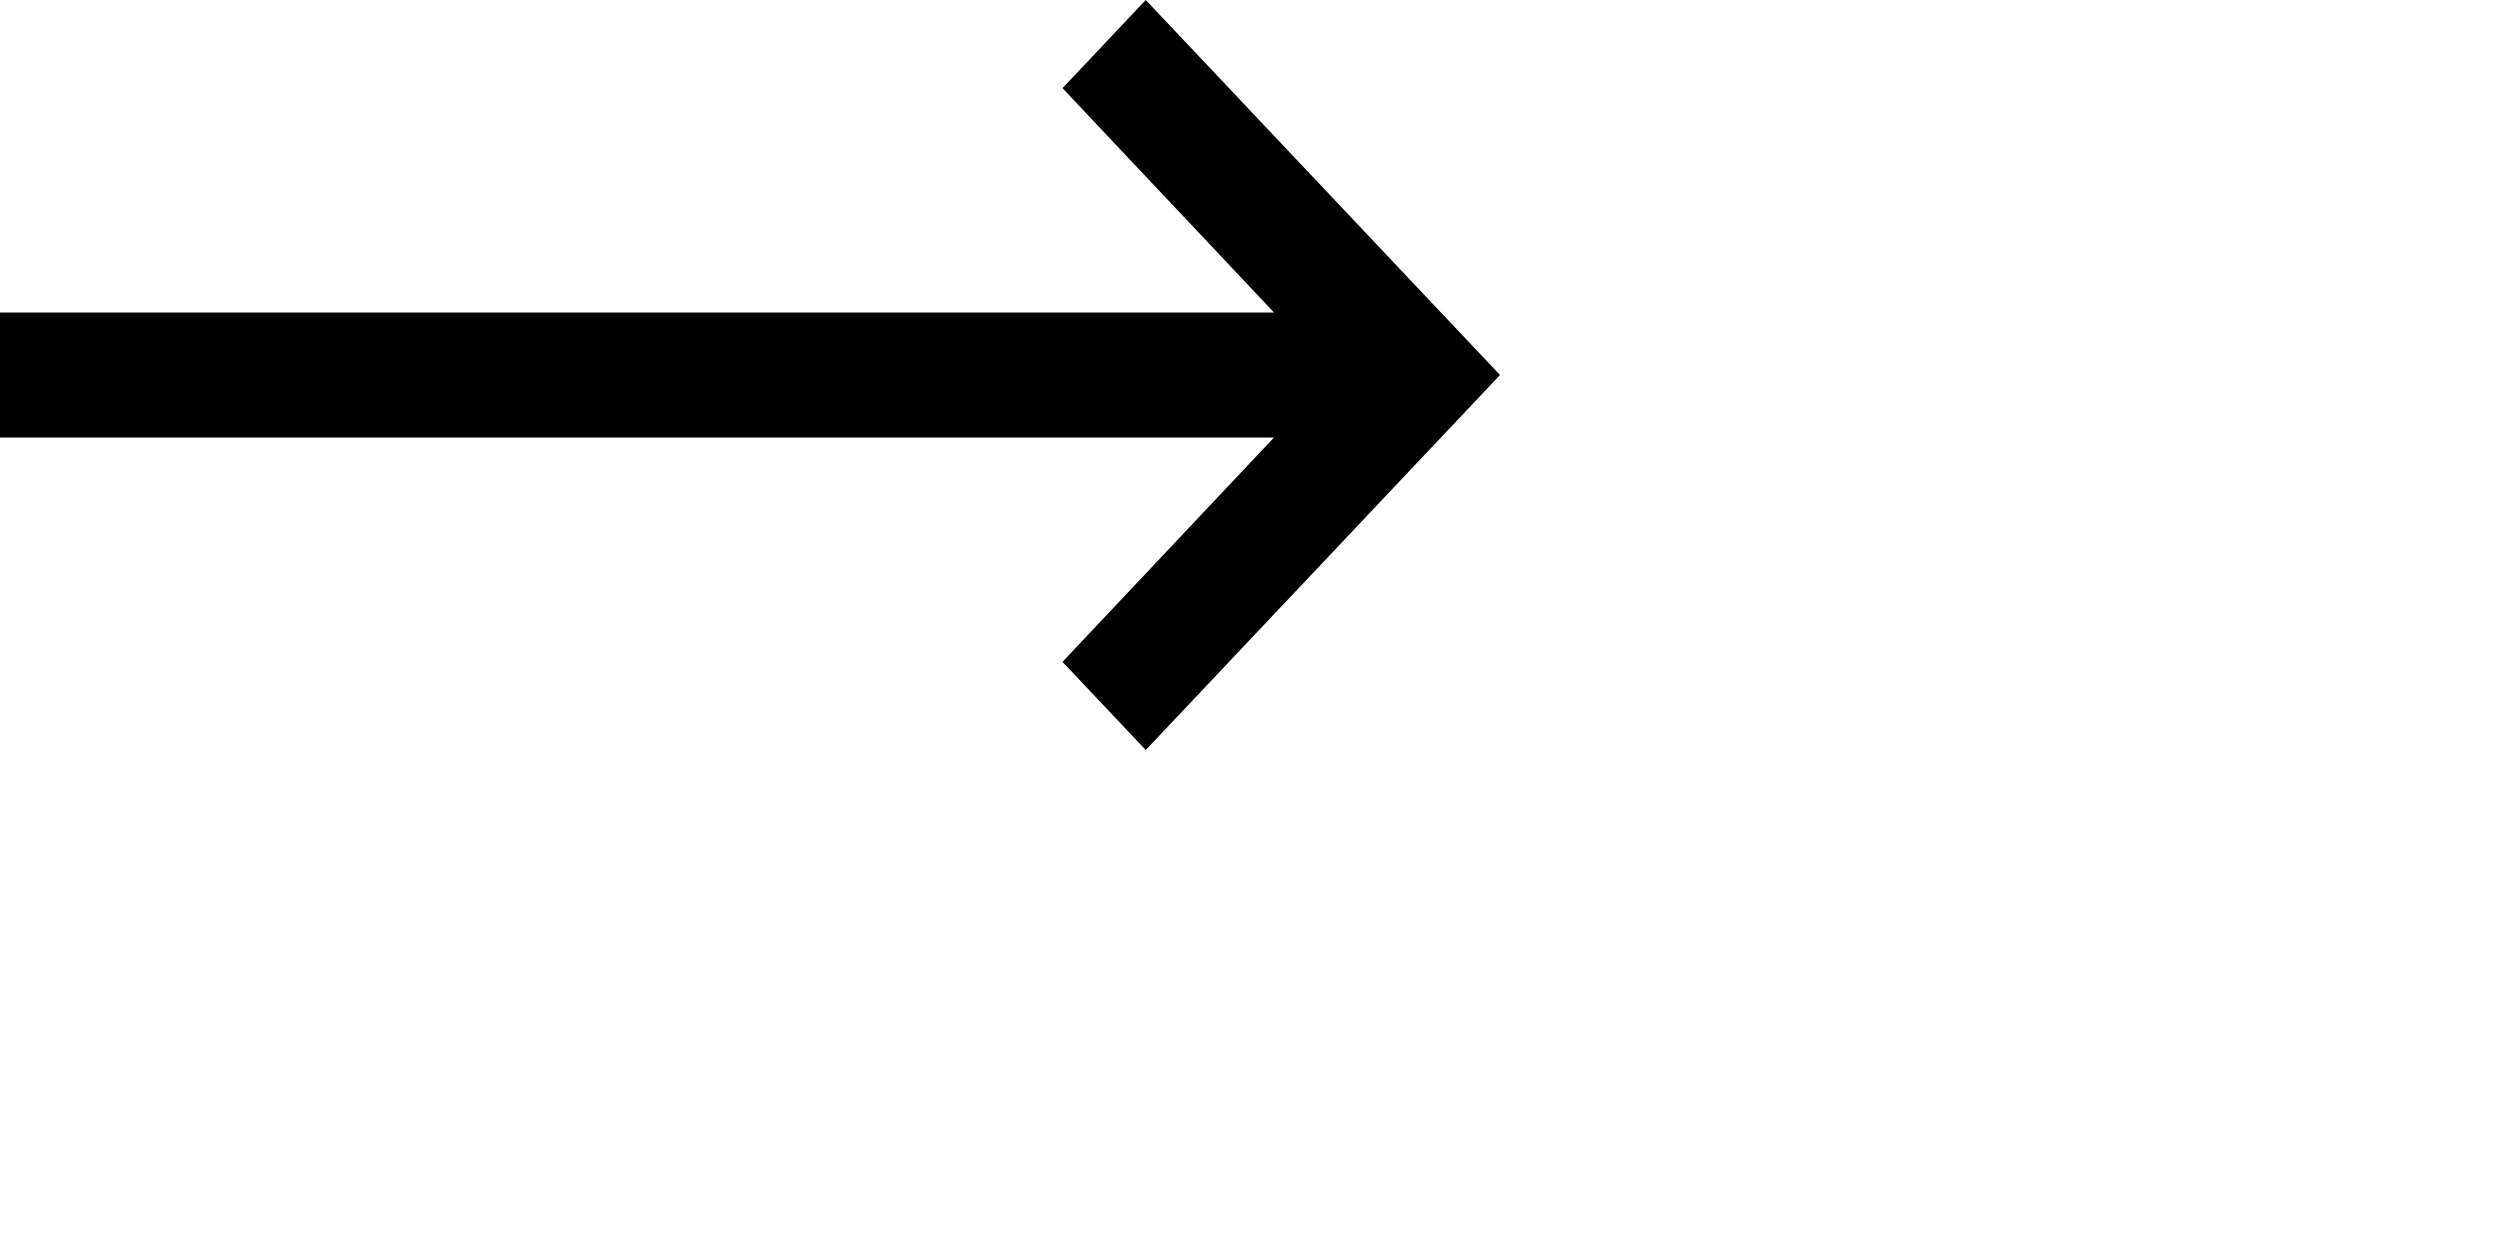 <?xml version="1.0" encoding="UTF-8"?>
<svg width="40px" height="20px" viewBox="0 0 40 20" version="1.1" xmlns="http://www.w3.org/2000/svg" xmlns:xlink="http://www.w3.org/1999/xlink">
    <title>Arrow Forward Black</title>
    <g id="3.1-Undergraduate-Admission" stroke="none" stroke-width="1" fill="none" fill-rule="evenodd">
        <g id="3.1-Undergraduate-Admission-(desktop)" transform="translate(-413, -791)" fill="#000000">
            <g id="Undergrad-Admission-Btn" transform="translate(95, 777)">
                <g id="Icon/Arrow-Forward" transform="translate(318, 8)">
                    <path d="M20.384,13 L0,13 L0,11 L20.384,11 L17,7.41 L18.332,6 L24,12 L18.332,18 L17,16.59 L20.384,13 Z" id="Combined-Shape"></path>
                </g>
            </g>
        </g>
    </g>
</svg>
